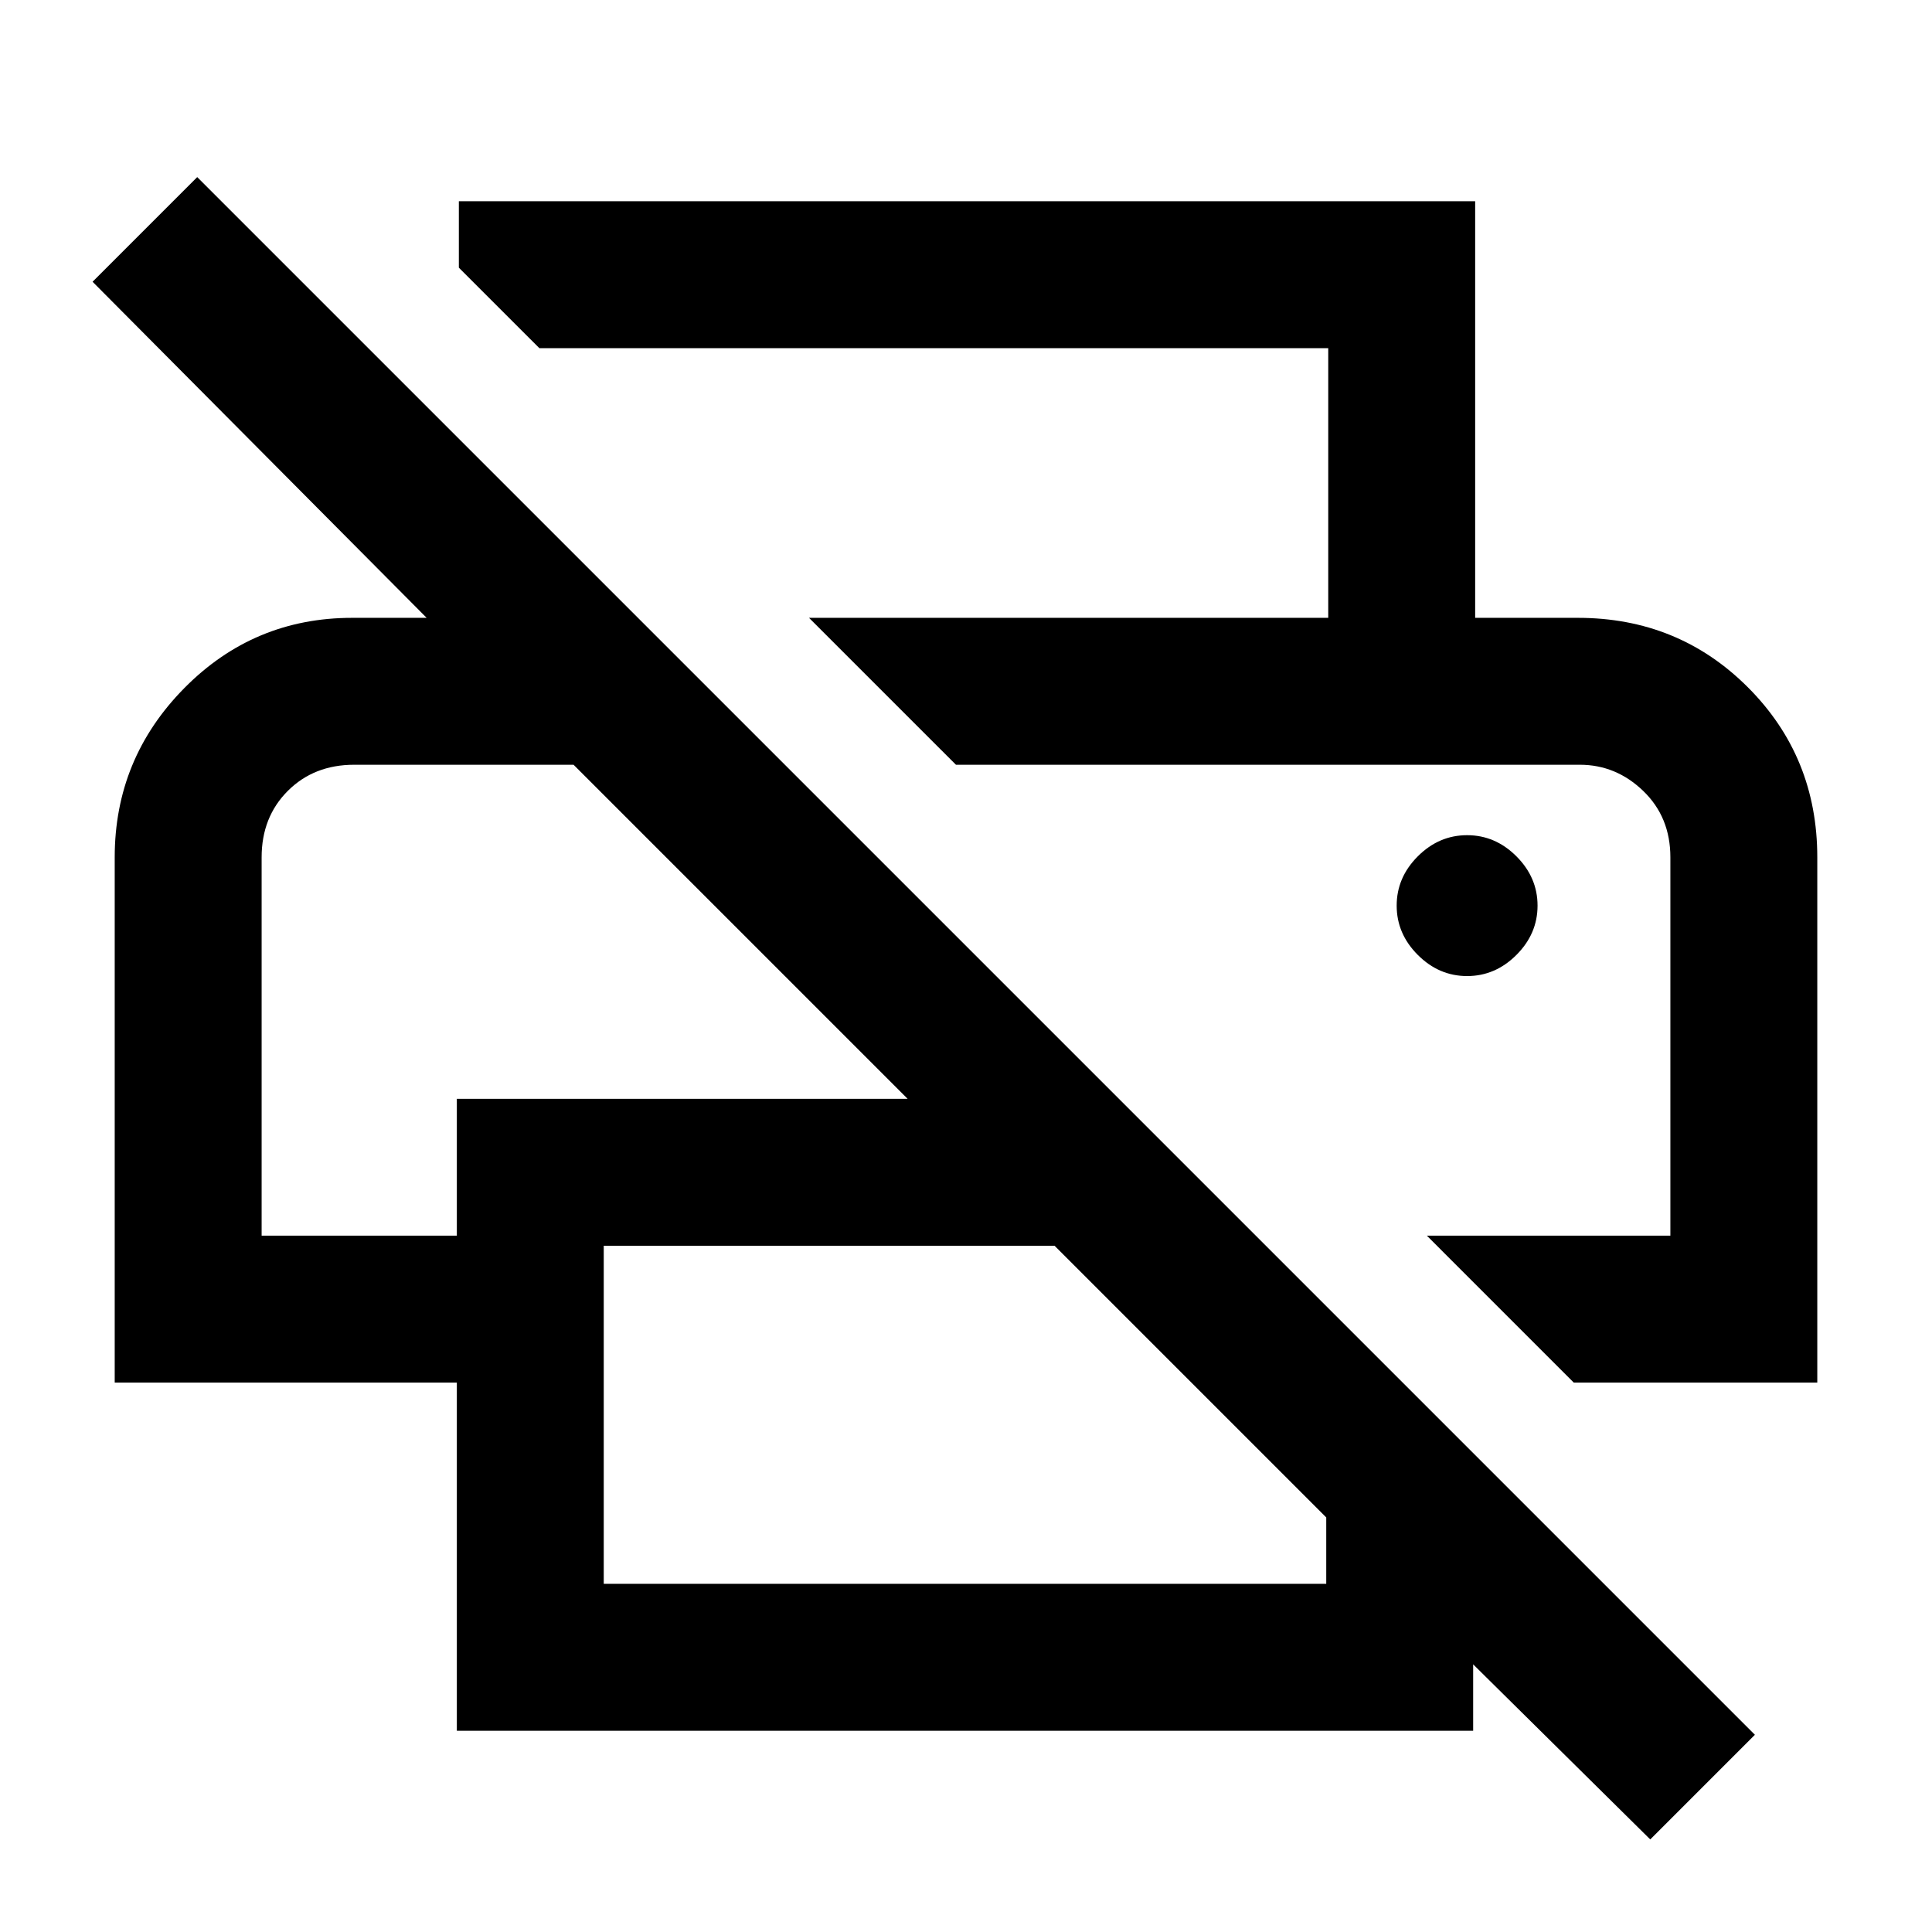 <svg xmlns="http://www.w3.org/2000/svg" height="48" width="48"><path d="M41 45.7 36.6 41.35V43H11.35V34.35H2.85V21.3Q2.85 18.85 4.575 17.1Q6.3 15.35 8.75 15.35H10.6L2.3 7L4.9 4.4L43.6 43.1ZM15 39.35H32.95V37.7L26.2 30.95H15ZM39.1 34.35 35.45 30.7H41.5V21.3Q41.5 20.3 40.825 19.65Q40.15 19 39.25 19H23.75L20.1 15.35H39.2Q41.7 15.35 43.425 17.075Q45.15 18.8 45.15 21.3V34.35ZM6.5 30.7H11.35V27.3H22.55L14.25 19H8.8Q7.8 19 7.15 19.65Q6.5 20.3 6.5 21.3ZM33 15.35V8.65H13.4L11.4 6.65V5H36.65V15.35ZM36.45 24.25Q37.15 24.25 37.675 23.725Q38.2 23.2 38.2 22.5Q38.2 21.8 37.675 21.275Q37.15 20.75 36.45 20.75Q35.75 20.75 35.225 21.275Q34.7 21.8 34.7 22.5Q34.7 23.2 35.225 23.725Q35.75 24.25 36.45 24.25ZM8.8 19H14.25H11.35H6.5Q6.5 19 7.15 19Q7.8 19 8.8 19ZM39.25 19Q40.15 19 40.825 19Q41.5 19 41.5 19H23.75Z"/></svg>